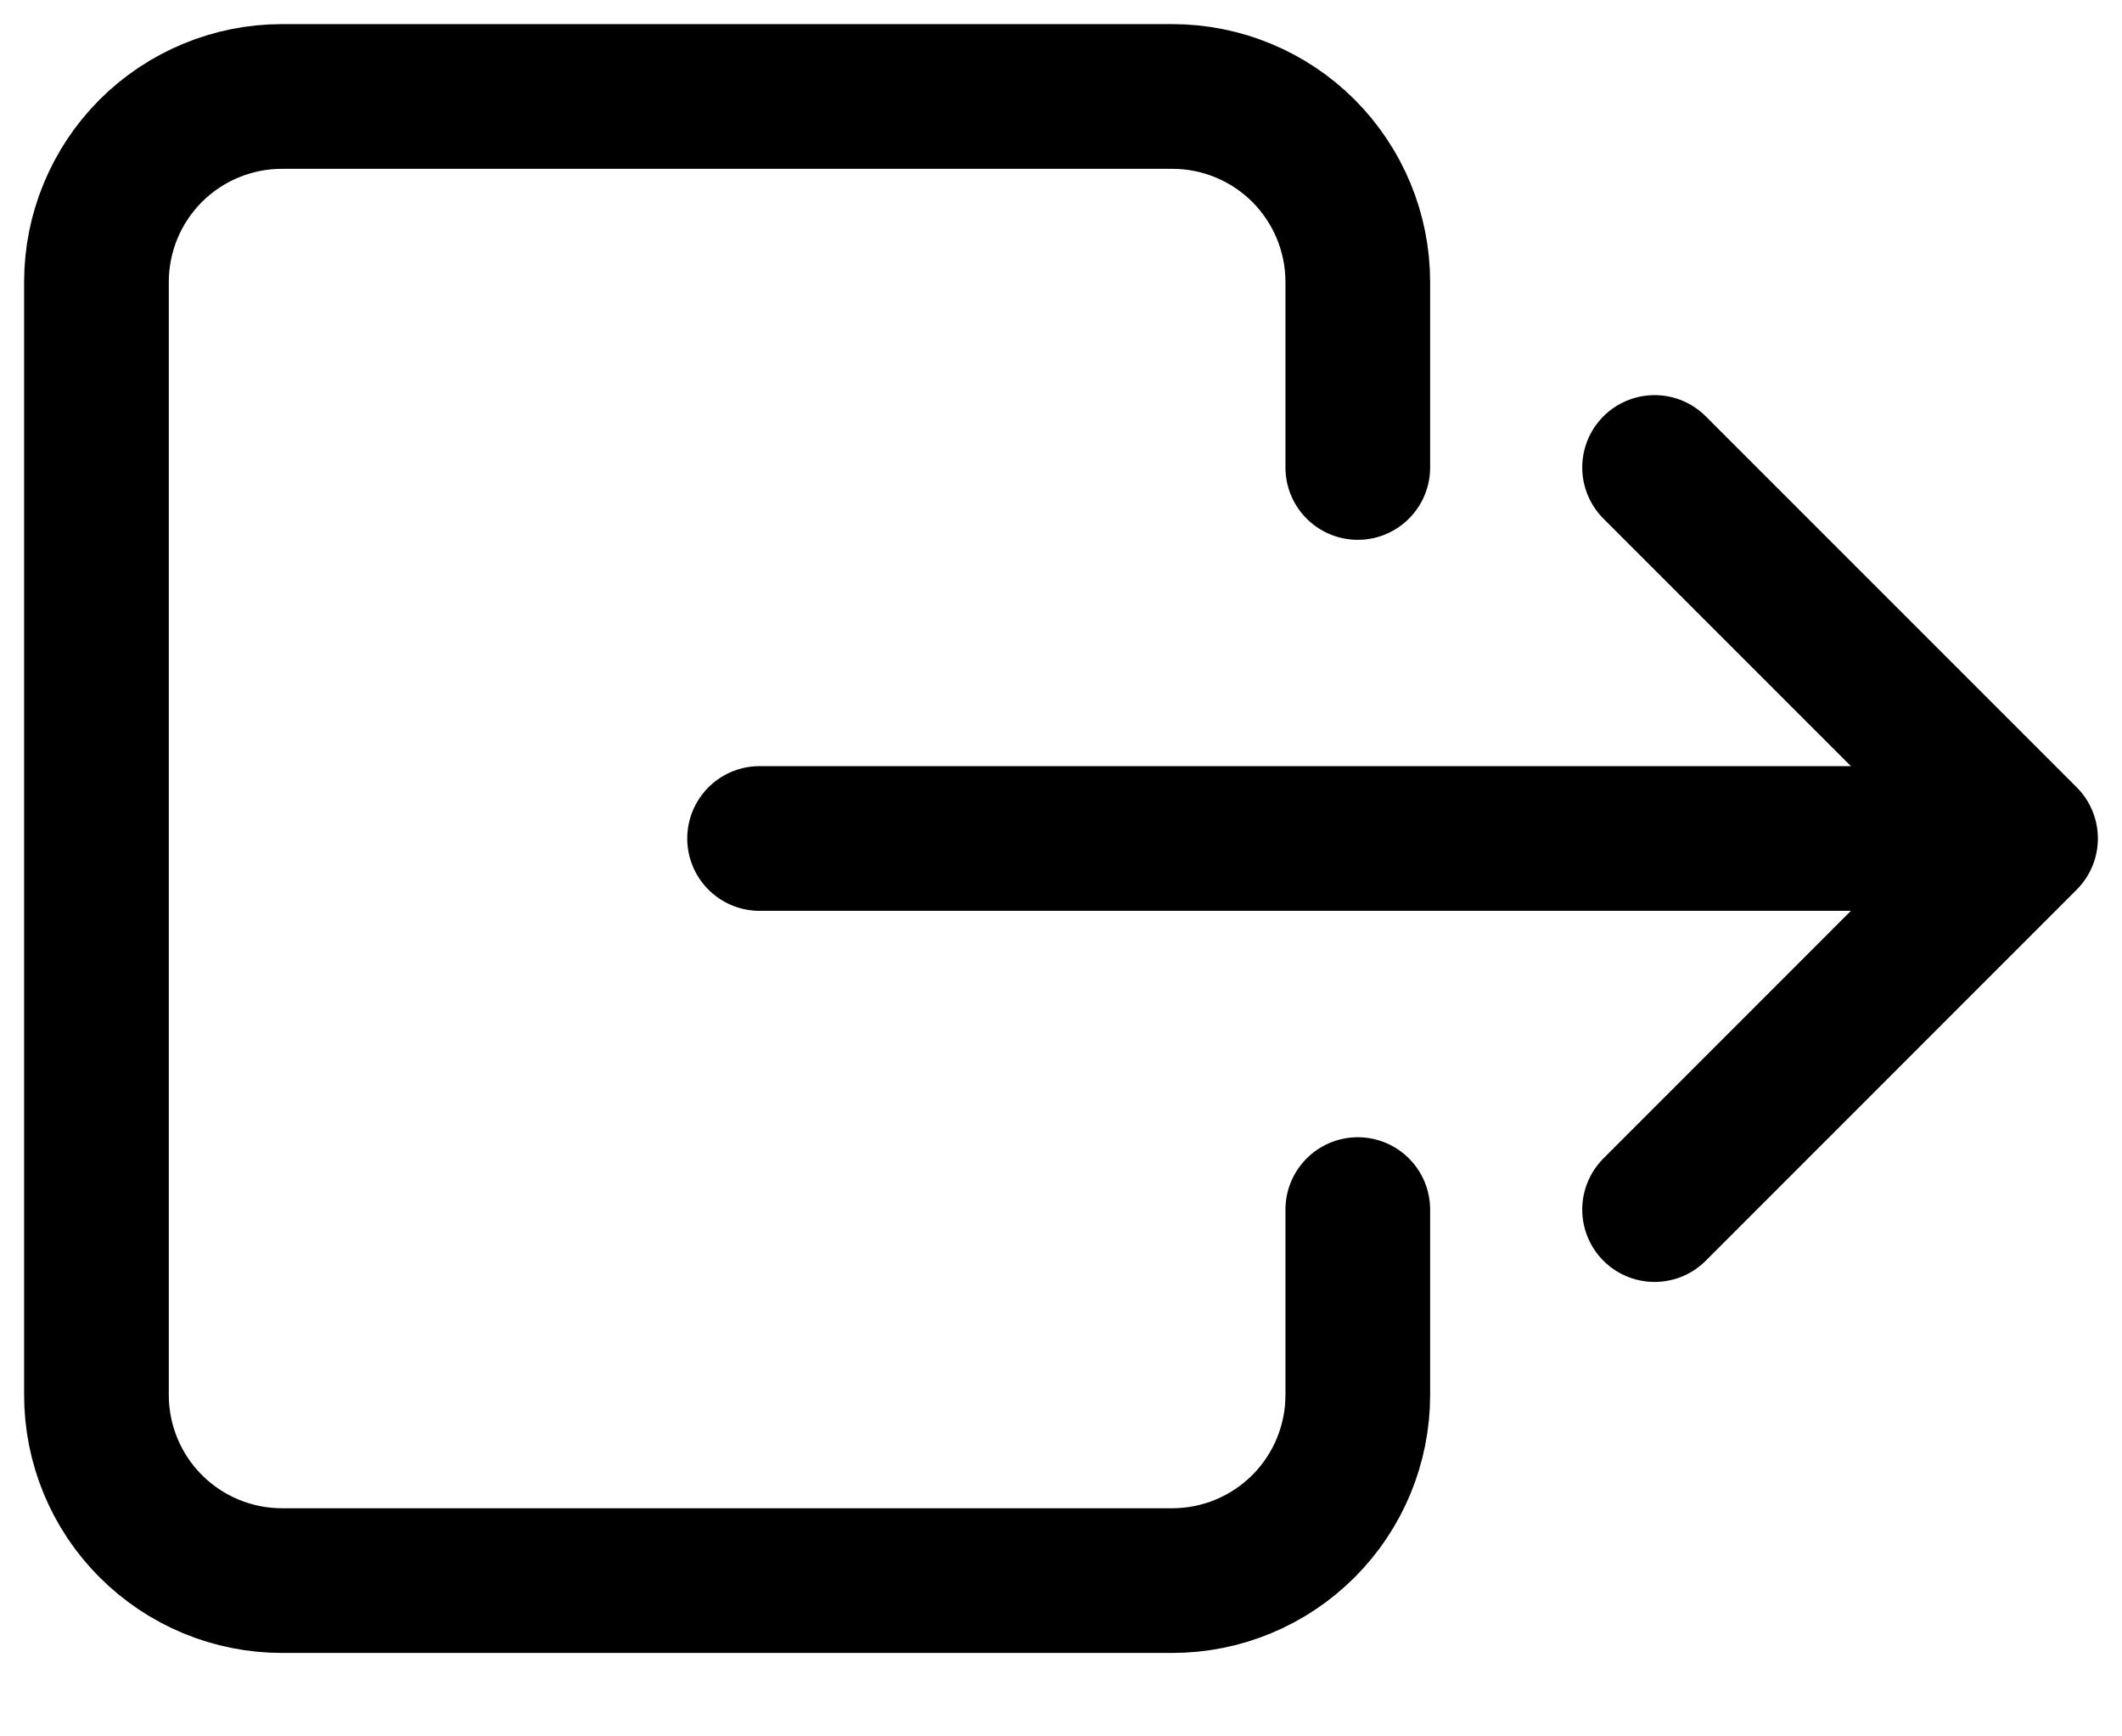 <svg width="22" height="18" viewBox="0 0 22 18" fill="none" xmlns="http://www.w3.org/2000/svg">
<path d="M14.077 4.846V2.923C14.077 2.413 13.874 1.924 13.514 1.563C13.153 1.203 12.664 1 12.154 1H2.923C2.413 1 1.924 1.203 1.563 1.563C1.203 1.924 1 2.413 1 2.923V14.461C1 14.972 1.203 15.461 1.563 15.821C1.924 16.182 2.413 16.385 2.923 16.385H12.154C12.664 16.385 13.153 16.182 13.514 15.821C13.874 15.461 14.077 14.972 14.077 14.461V12.539M17.154 4.846L21 8.692M21 8.692L17.154 12.539M21 8.692H7.875" stroke="black" stroke-width="1.5" stroke-linecap="round" stroke-linejoin="round"/>
</svg>
